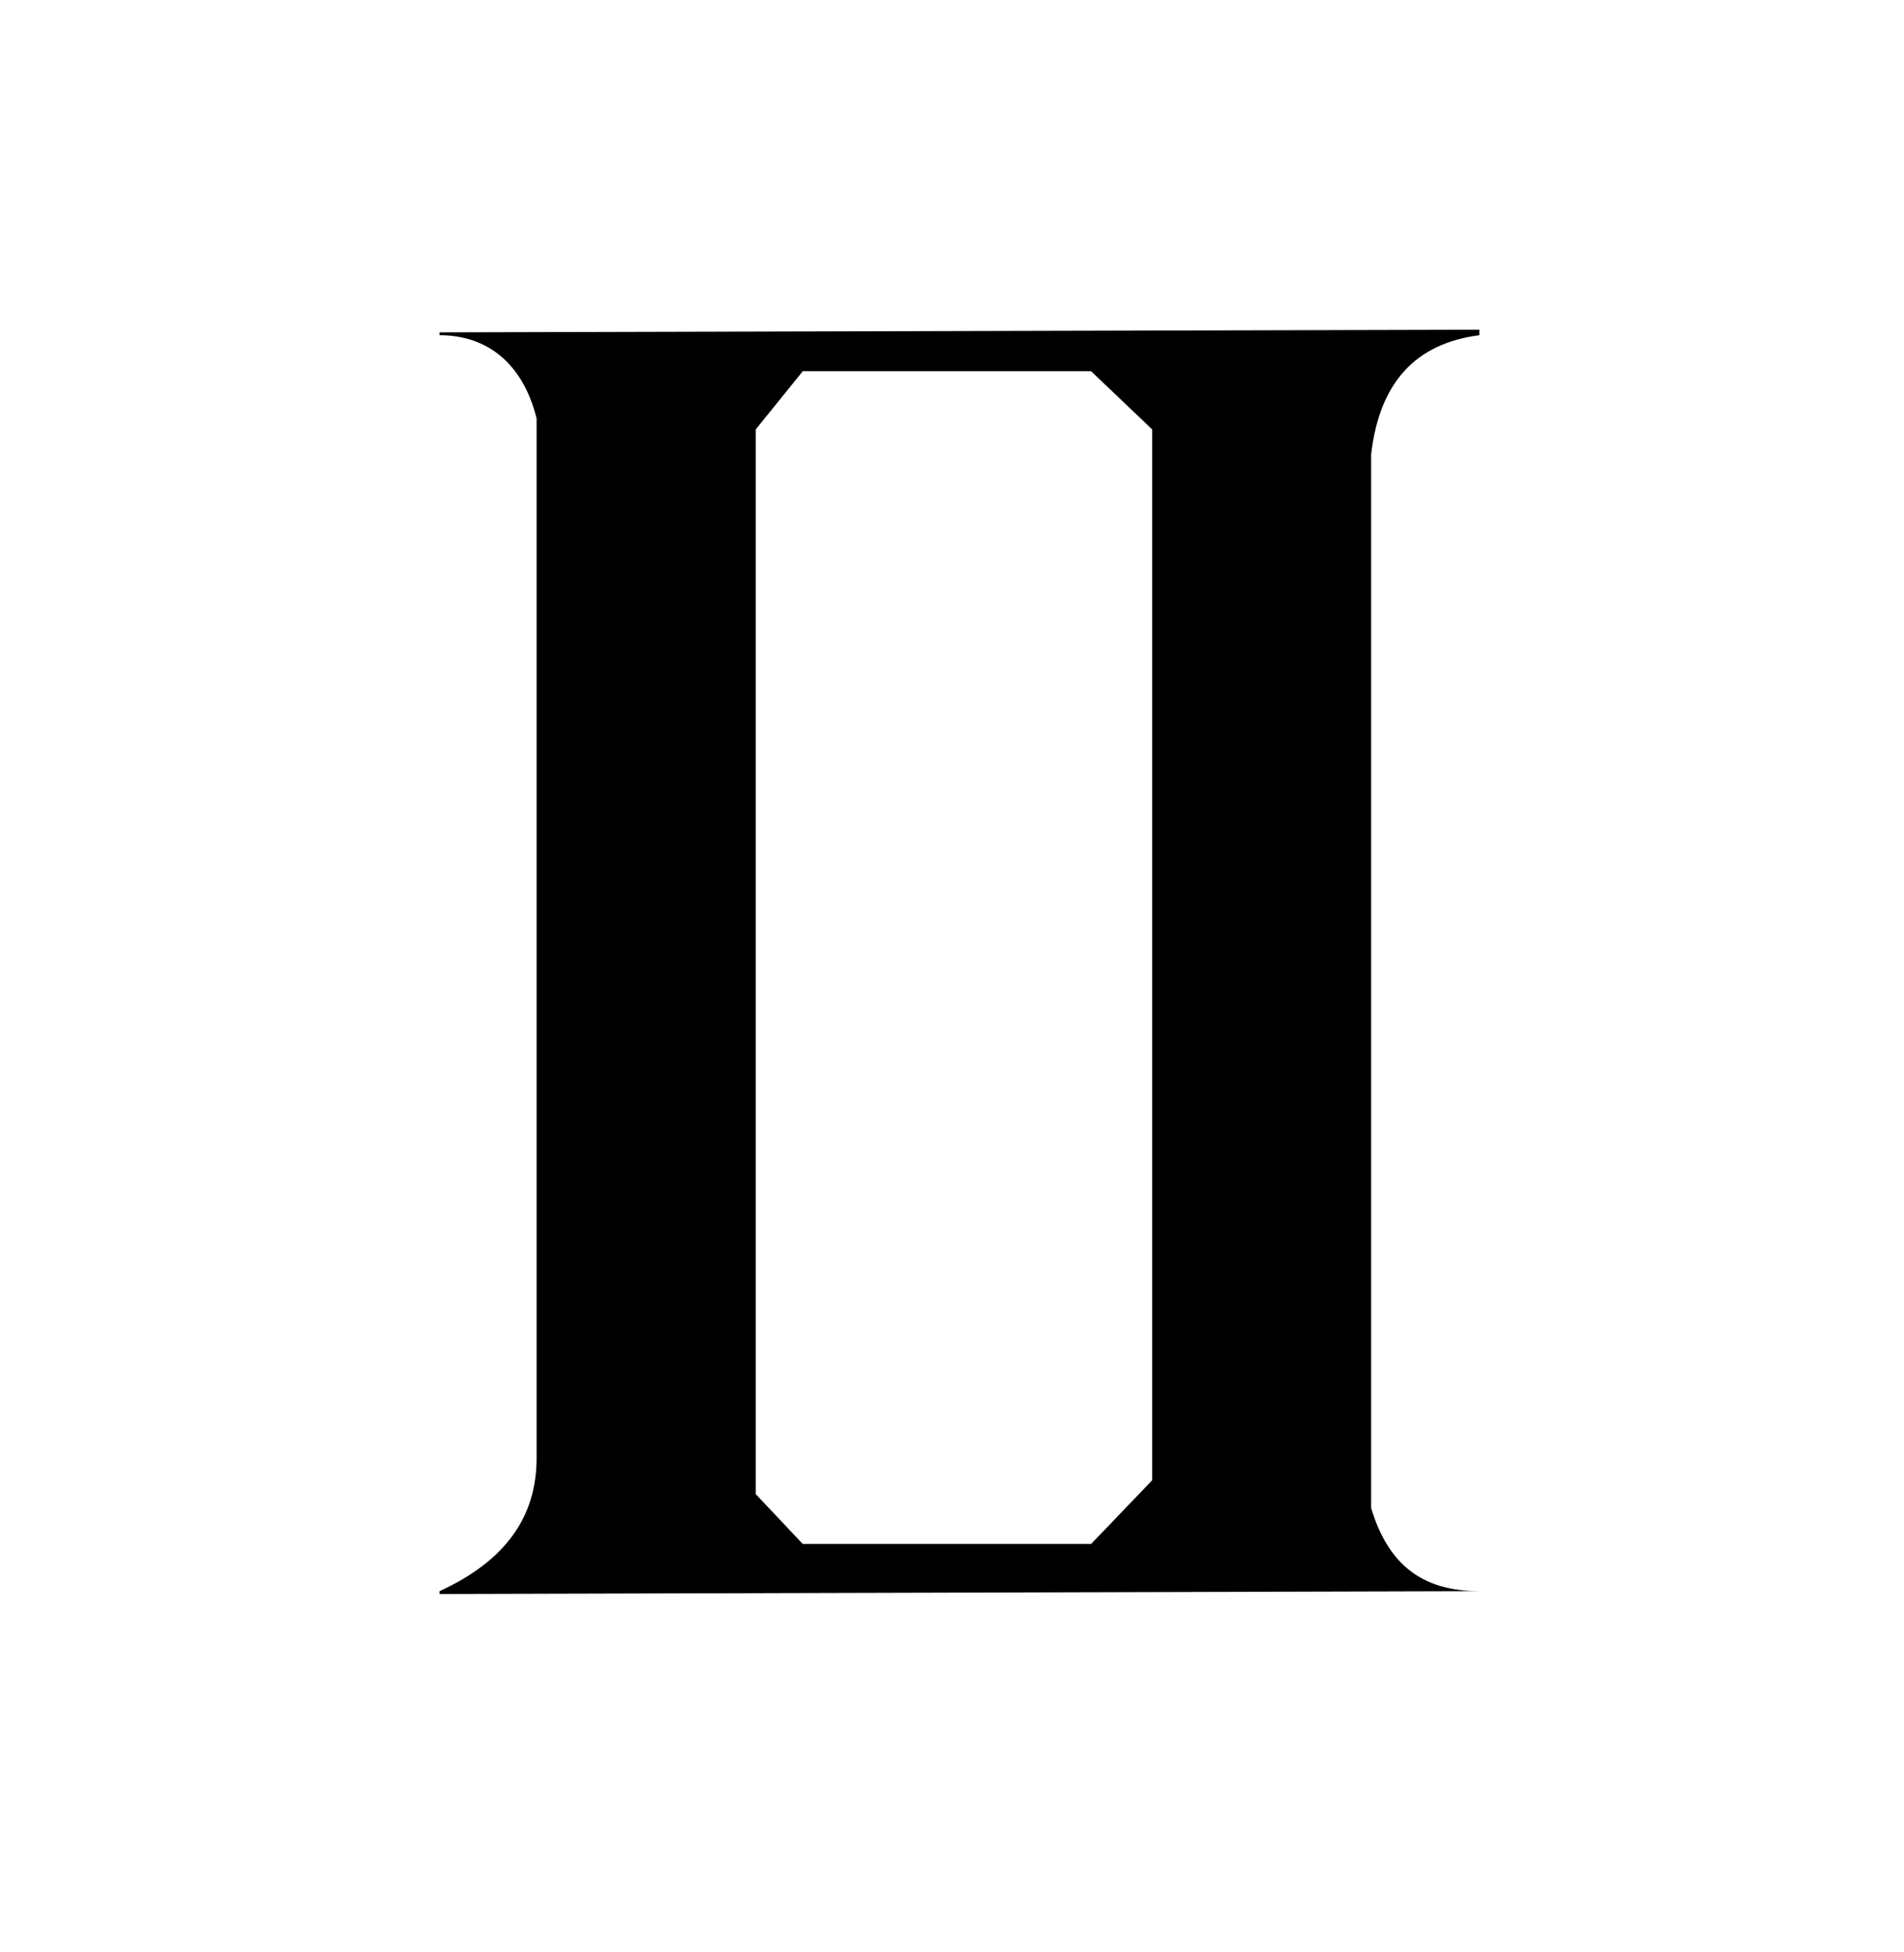 <?xml version="1.0" encoding="UTF-8"?>
<svg xmlns="http://www.w3.org/2000/svg" xmlns:xlink="http://www.w3.org/1999/xlink" width="10.73pt" height="10.999pt" viewBox="0 0 10.73 10.999" version="1.1">
<defs>
<g>
<symbol overflow="visible" id="glyph0-0">
<path style="stroke:none;" d=""/>
</symbol>
<symbol overflow="visible" id="glyph0-1">
<path style="stroke:none;" d="M 0.484 -7.078 C 0.75 -7.078 0.953 -6.922 1.031 -6.609 L 1.031 -0.75 C 1.031 -0.422 0.859 -0.172 0.484 0 L 0.484 0.016 L 6.344 0 C 6.016 0 5.828 -0.156 5.734 -0.469 L 5.734 -6.406 C 5.781 -6.812 5.984 -7.031 6.344 -7.078 L 6.344 -7.109 L 0.484 -7.094 Z M 2.531 -0.266 L 2.266 -0.547 L 2.266 -6.547 L 2.531 -6.875 L 4.156 -6.875 L 4.5 -6.547 L 4.5 -0.625 L 4.156 -0.266 Z "/>
</symbol>
</g>
</defs>
<g id="surface1">
<g style="fill:rgb(0%,0%,0%);fill-opacity:1;">
  <use xlink:href="#glyph0-1" x="1.993" y="8.967"/>
</g>
</g>
</svg>
